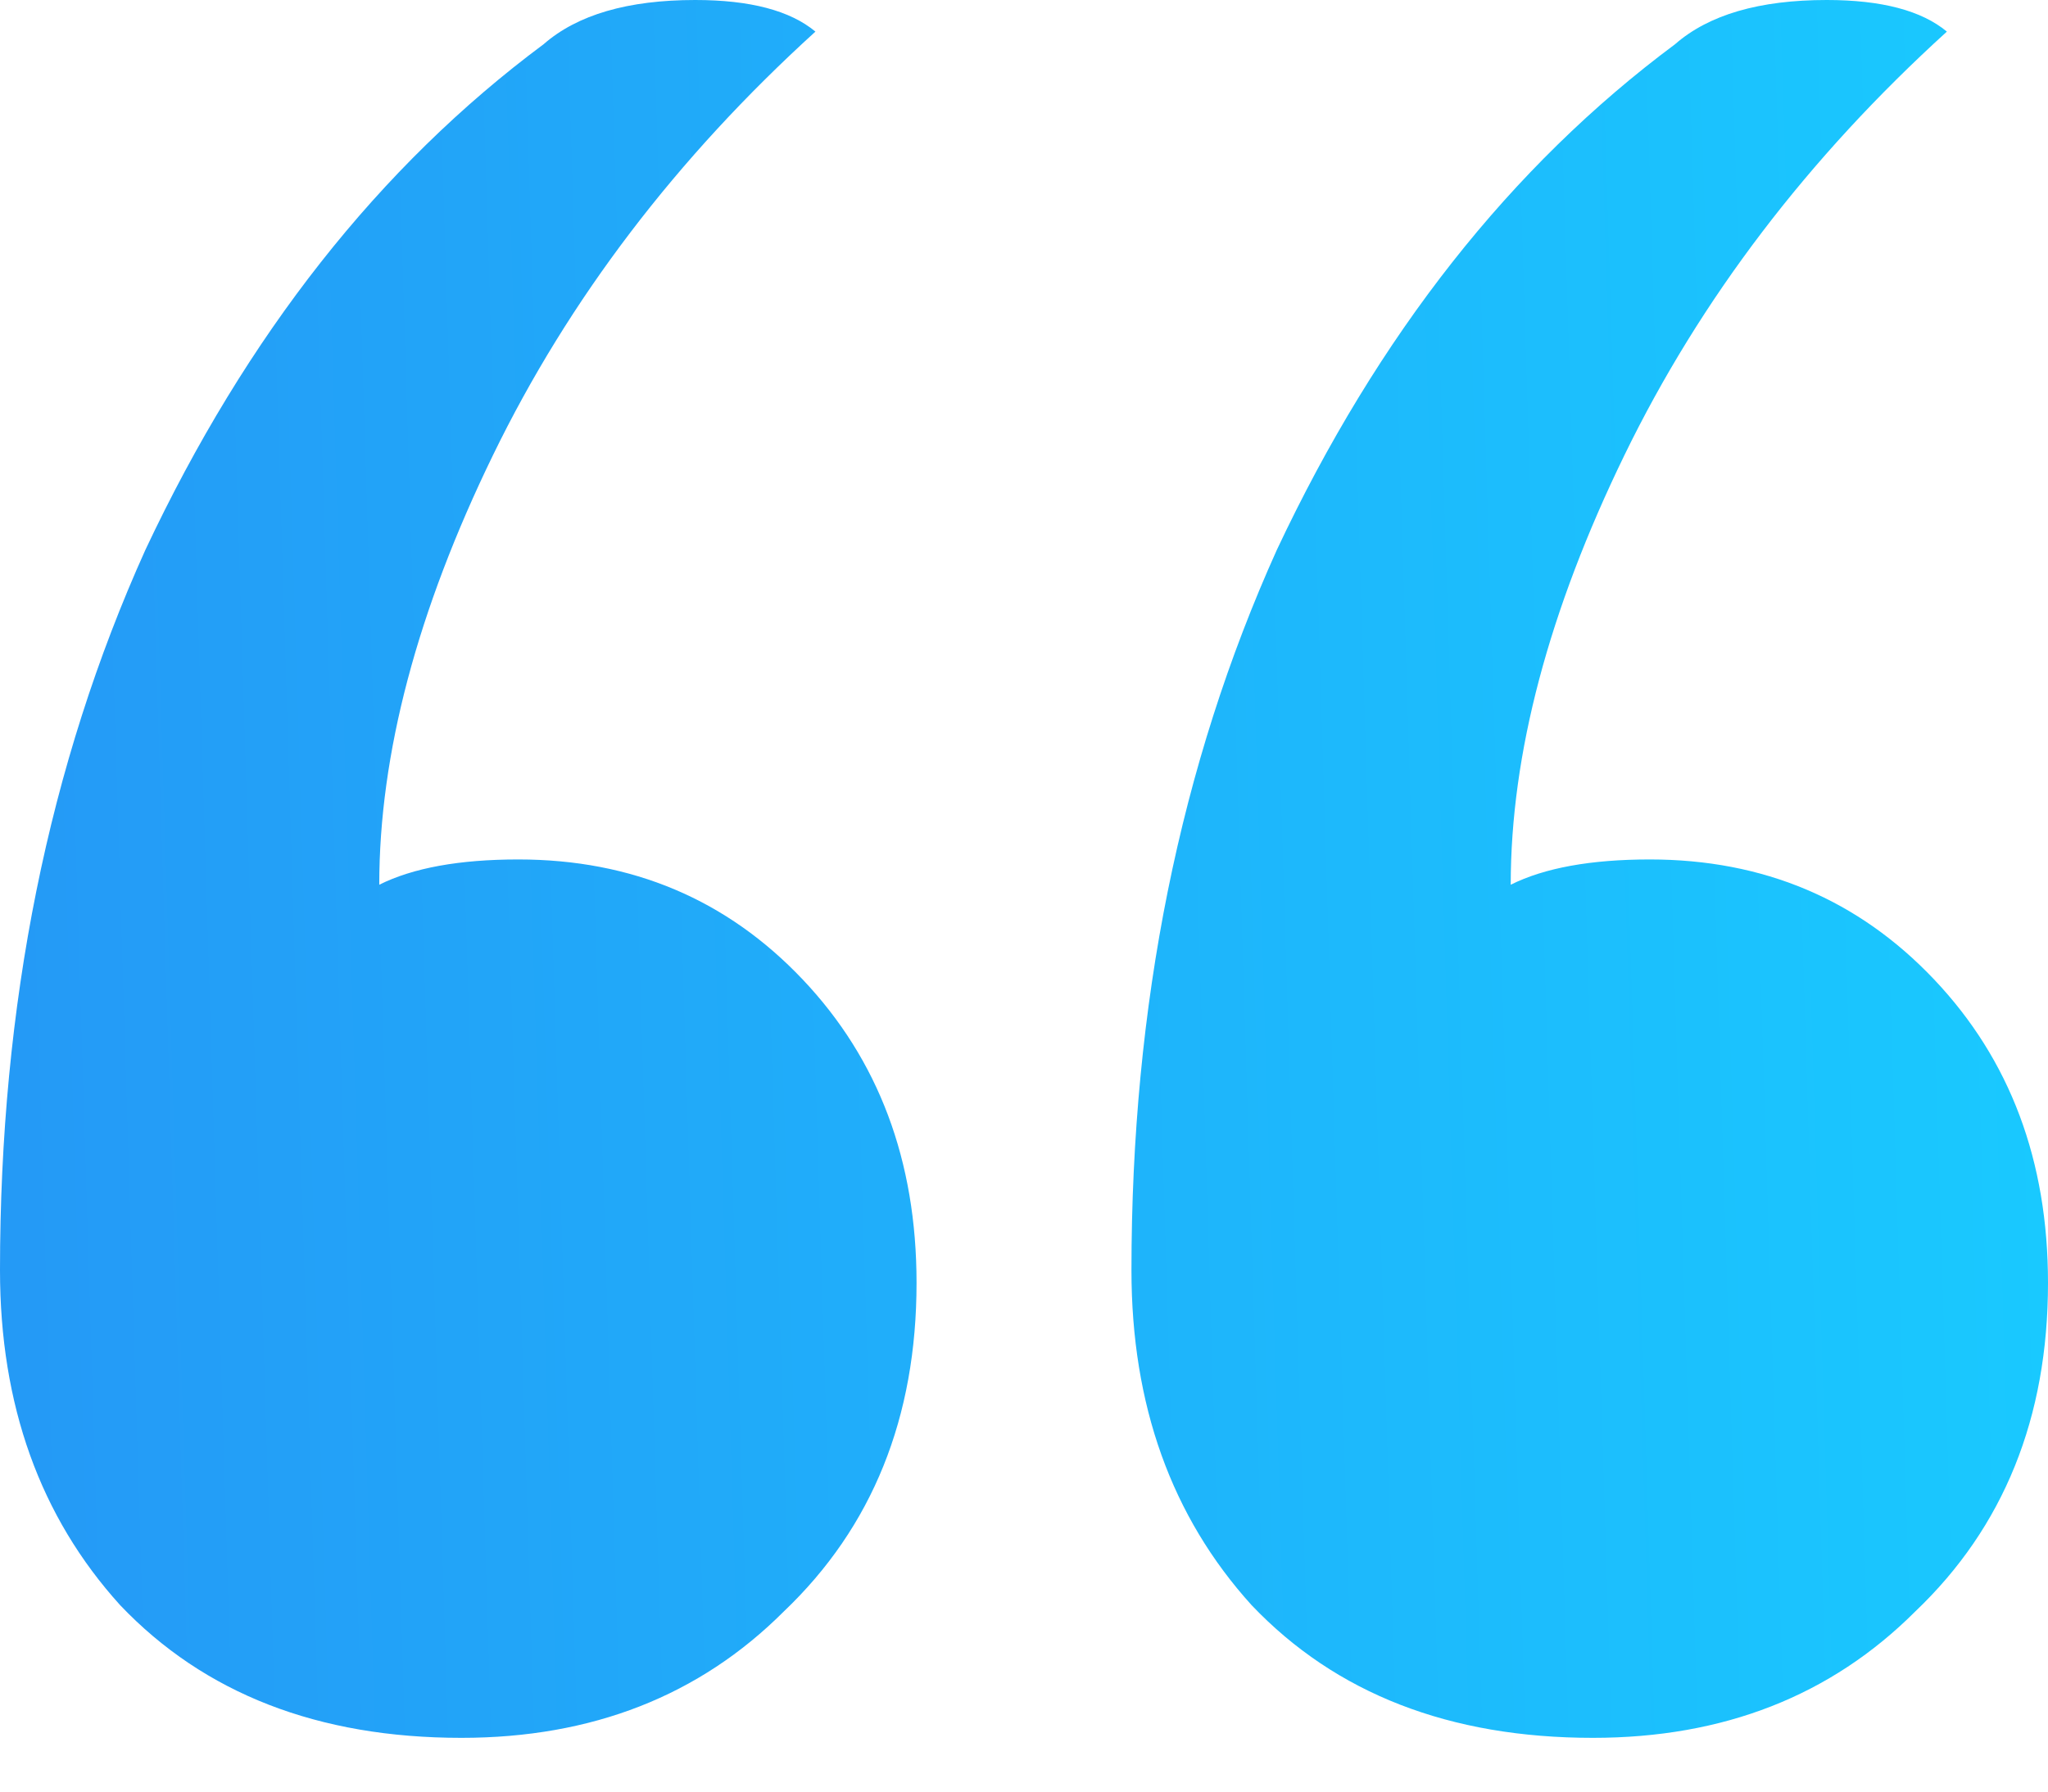 <svg width="32" height="28" viewBox="0 0 32 28" fill="none" xmlns="http://www.w3.org/2000/svg">
<path d="M12.741 0.494C10.568 2.469 8.889 4.675 7.704 7.111C6.519 9.547 5.926 11.786 5.926 13.827C6.453 13.564 7.177 13.432 8.099 13.432C9.877 13.432 11.358 14.058 12.543 15.309C13.728 16.56 14.321 18.14 14.321 20.049C14.321 22.156 13.63 23.868 12.247 25.185C10.93 26.502 9.251 27.16 7.21 27.16C4.971 27.16 3.193 26.469 1.877 25.086C0.626 23.704 0 21.959 0 19.852C0 15.704 0.757 11.951 2.272 8.593C3.852 5.235 5.926 2.601 8.494 0.691C9.021 0.23 9.811 0 10.864 0C11.72 0 12.346 0.165 12.741 0.494ZM30.42 0.494C28.247 2.469 26.568 4.675 25.383 7.111C24.198 9.547 23.605 11.786 23.605 13.827C24.132 13.564 24.856 13.432 25.778 13.432C27.556 13.432 29.037 14.058 30.222 15.309C31.407 16.56 32 18.14 32 20.049C32 22.156 31.309 23.868 29.926 25.185C28.609 26.502 26.93 27.16 24.889 27.16C22.65 27.16 20.872 26.469 19.556 25.086C18.305 23.704 17.679 21.959 17.679 19.852C17.679 15.704 18.436 11.951 19.951 8.593C21.531 5.235 23.605 2.601 26.173 0.691C26.7 0.23 27.49 0 28.543 0C29.399 0 30.025 0.165 30.42 0.494Z" fill="url(#paint0_linear_1_42888)"/>
<defs>
<linearGradient id="paint0_linear_1_42888" x1="-3.406" y1="50.077" x2="33.603" y2="48.934" gradientUnits="userSpaceOnUse">
<stop stop-color="#2693F5"/>
<stop offset="1" stop-color="#19CAFF"/>
</linearGradient>
</defs>
</svg>
